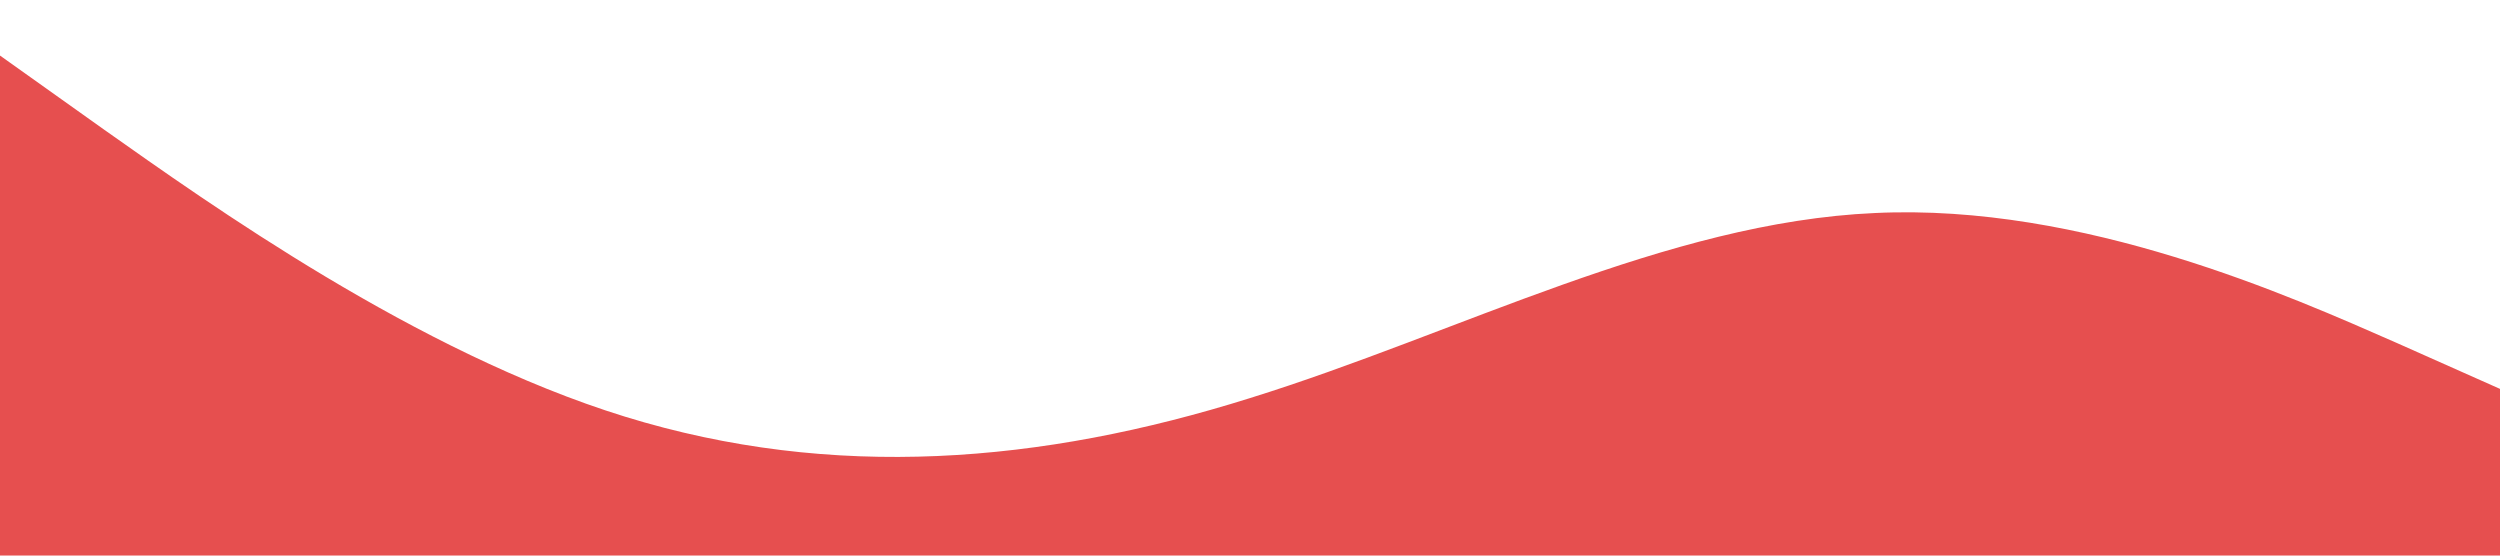 <?xml version="1.0" standalone="no"?><svg xmlns="http://www.w3.org/2000/svg" viewBox="0 0 1440 320"><path fill="#e64f4f" fill-opacity="1" d="M0,32L60,74.7C120,117,240,203,360,240C480,277,600,267,720,229.3C840,192,960,128,1080,122.7C1200,117,1320,171,1380,197.3L1440,224L1440,320L1380,320C1320,320,1200,320,1080,320C960,320,840,320,720,320C600,320,480,320,360,320C240,320,120,320,60,320L0,320Z"></path></svg>